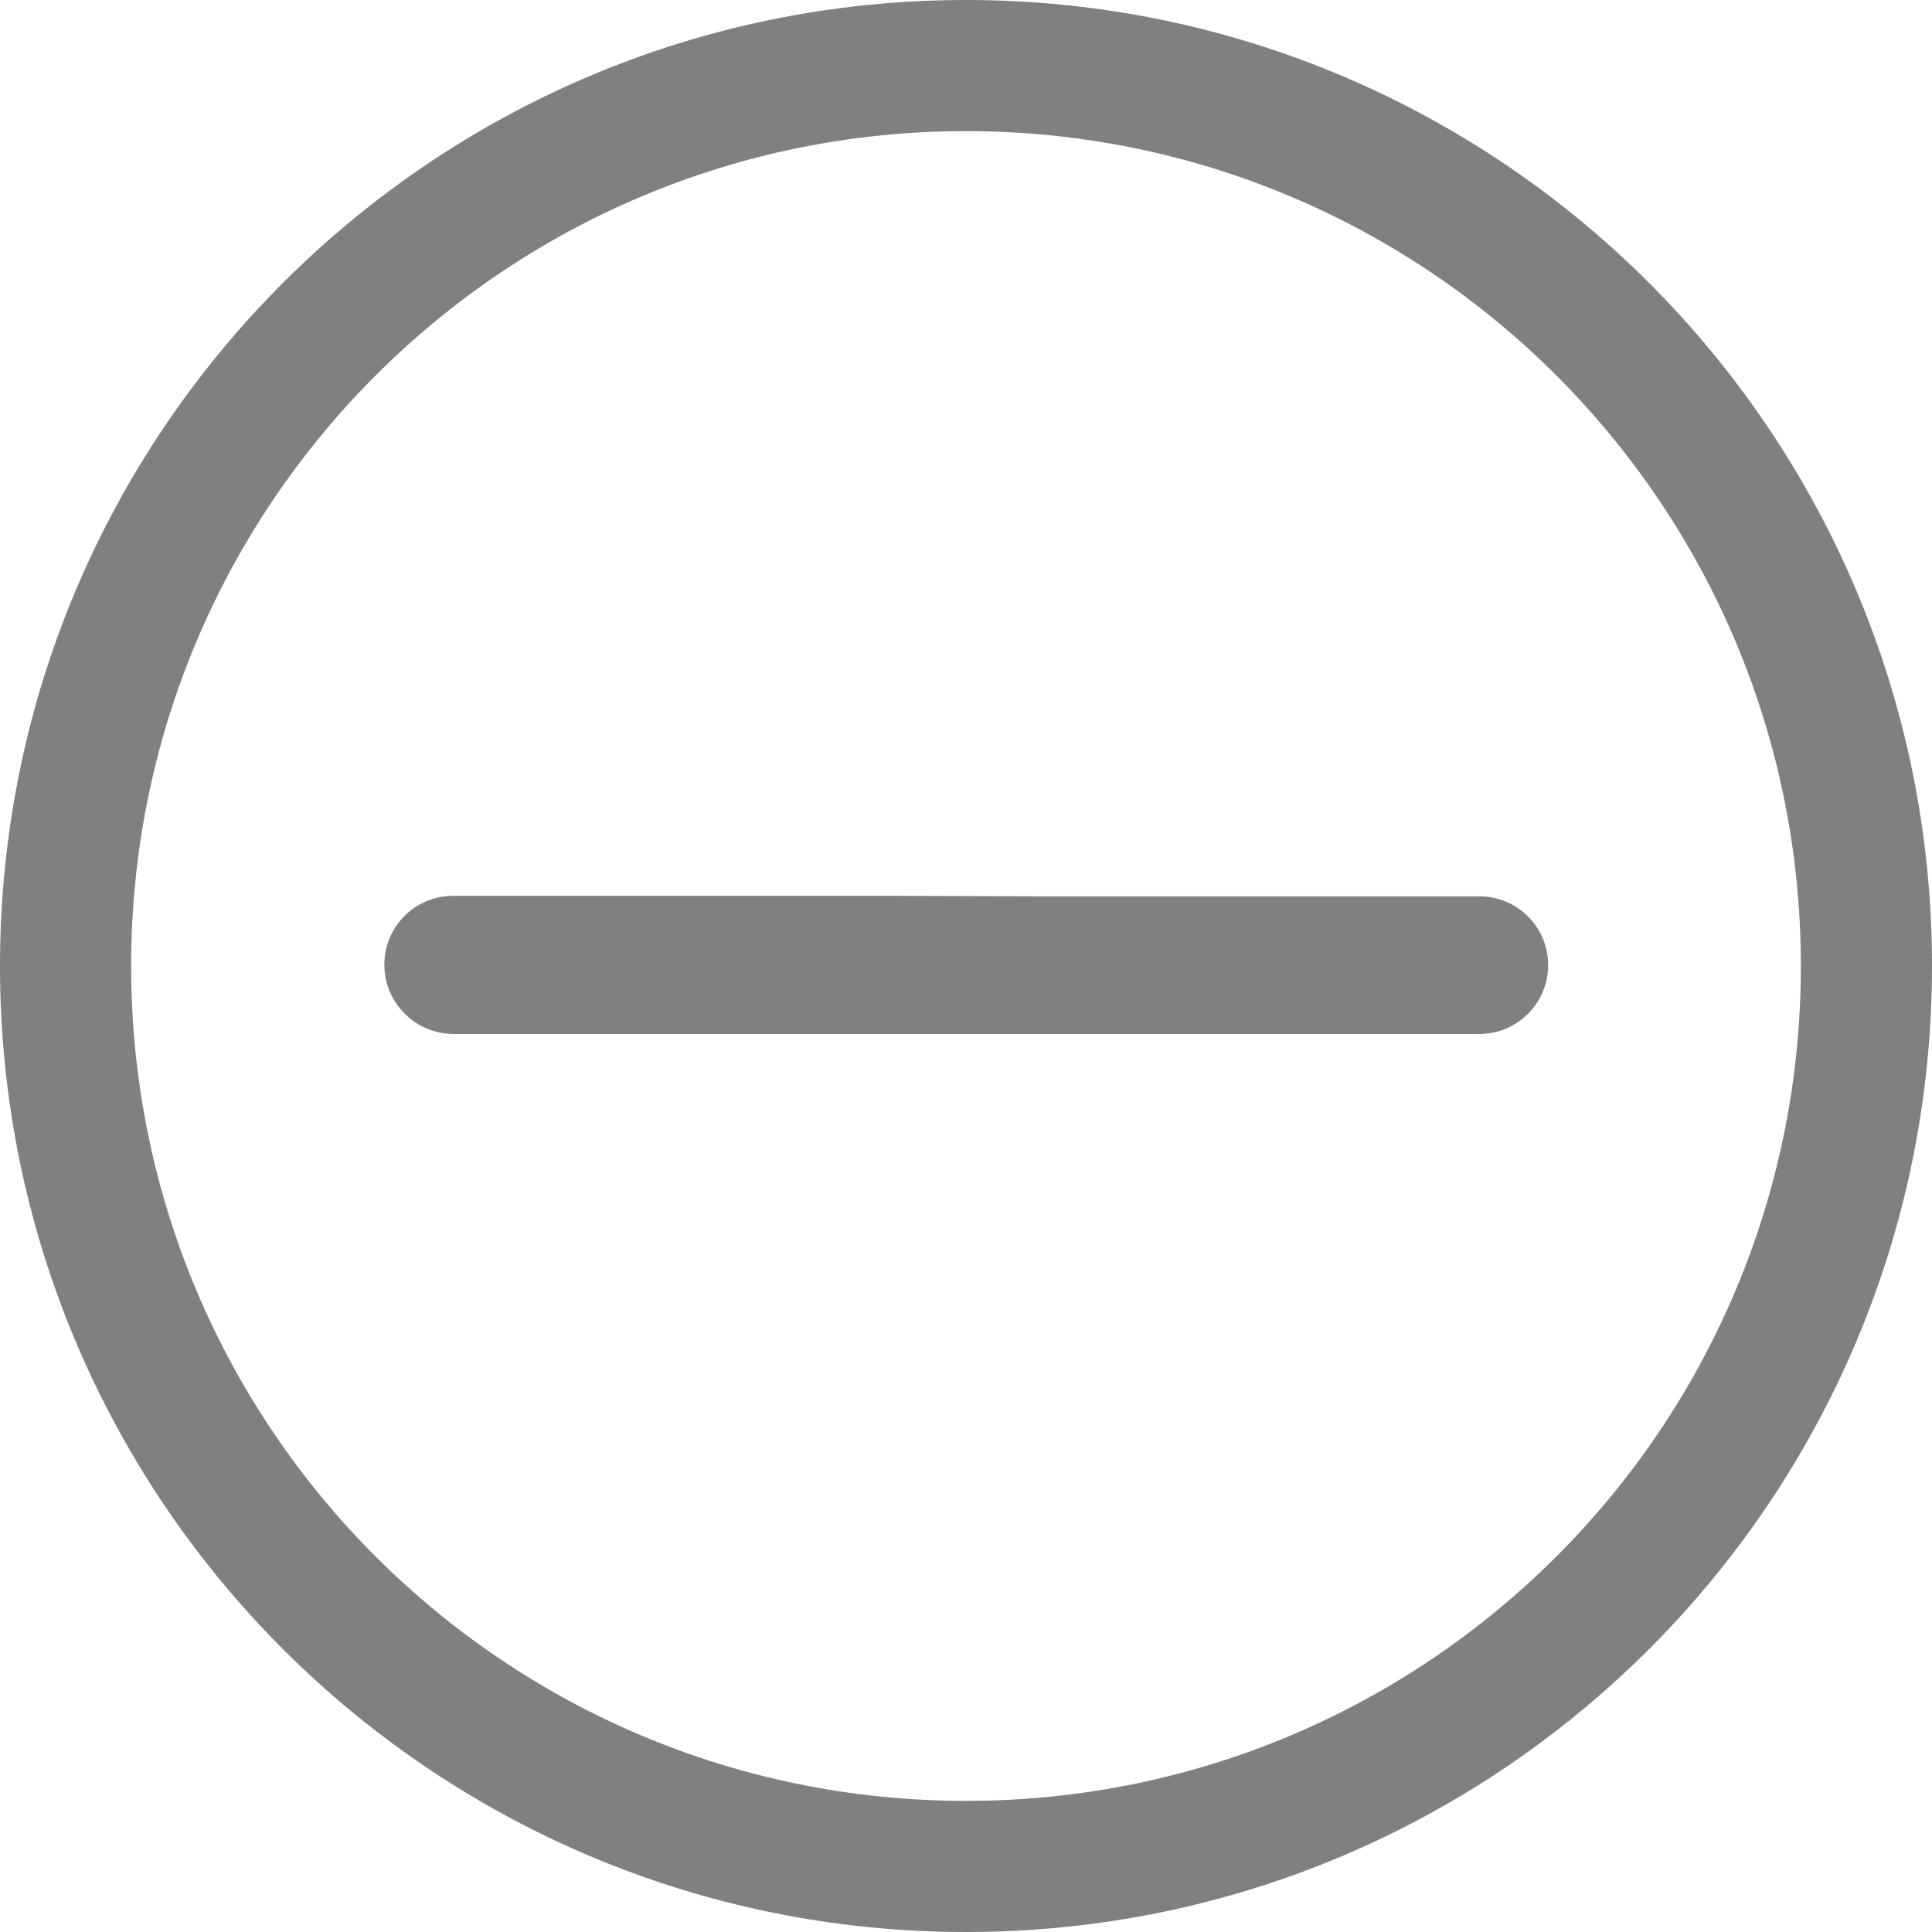 <svg xmlns="http://www.w3.org/2000/svg" xmlns:xlink="http://www.w3.org/1999/xlink" width="16" height="16" viewBox="0 0 16 16">
  <defs>
    <path id="--a" d="M8,8.88178447e-16 C12.419,8.88178447e-16 16,3.581 16,8 C16,12.419 12.419,16 8,16 C3.581,16 0,12.419 0,8 C0,3.581 3.581,0 8,0 Z M8,14.914 C11.821,14.914 14.914,11.821 14.914,8 C14.914,4.179 11.821,1.086 8,1.086 C4.179,1.086 1.086,4.179 1.086,8 C1.086,11.821 4.179,14.914 8,14.914 Z M12.251,8.563 L8.57,8.563 L7.434,8.563 L3.756,8.563 C3.599,8.563 3.455,8.498 3.351,8.394 C3.247,8.29 3.183,8.147 3.183,7.989 C3.183,7.674 3.437,7.419 3.753,7.419 L7.434,7.419 L8.57,7.423 L12.251,7.423 C12.566,7.423 12.821,7.677 12.821,7.993 C12.821,8.308 12.566,8.563 12.251,8.563 Z"/>
  </defs>
  <g fill="none" fill-rule="evenodd">
    <use fill="gray" xlink:href="#--a"/>
  </g>
</svg>
